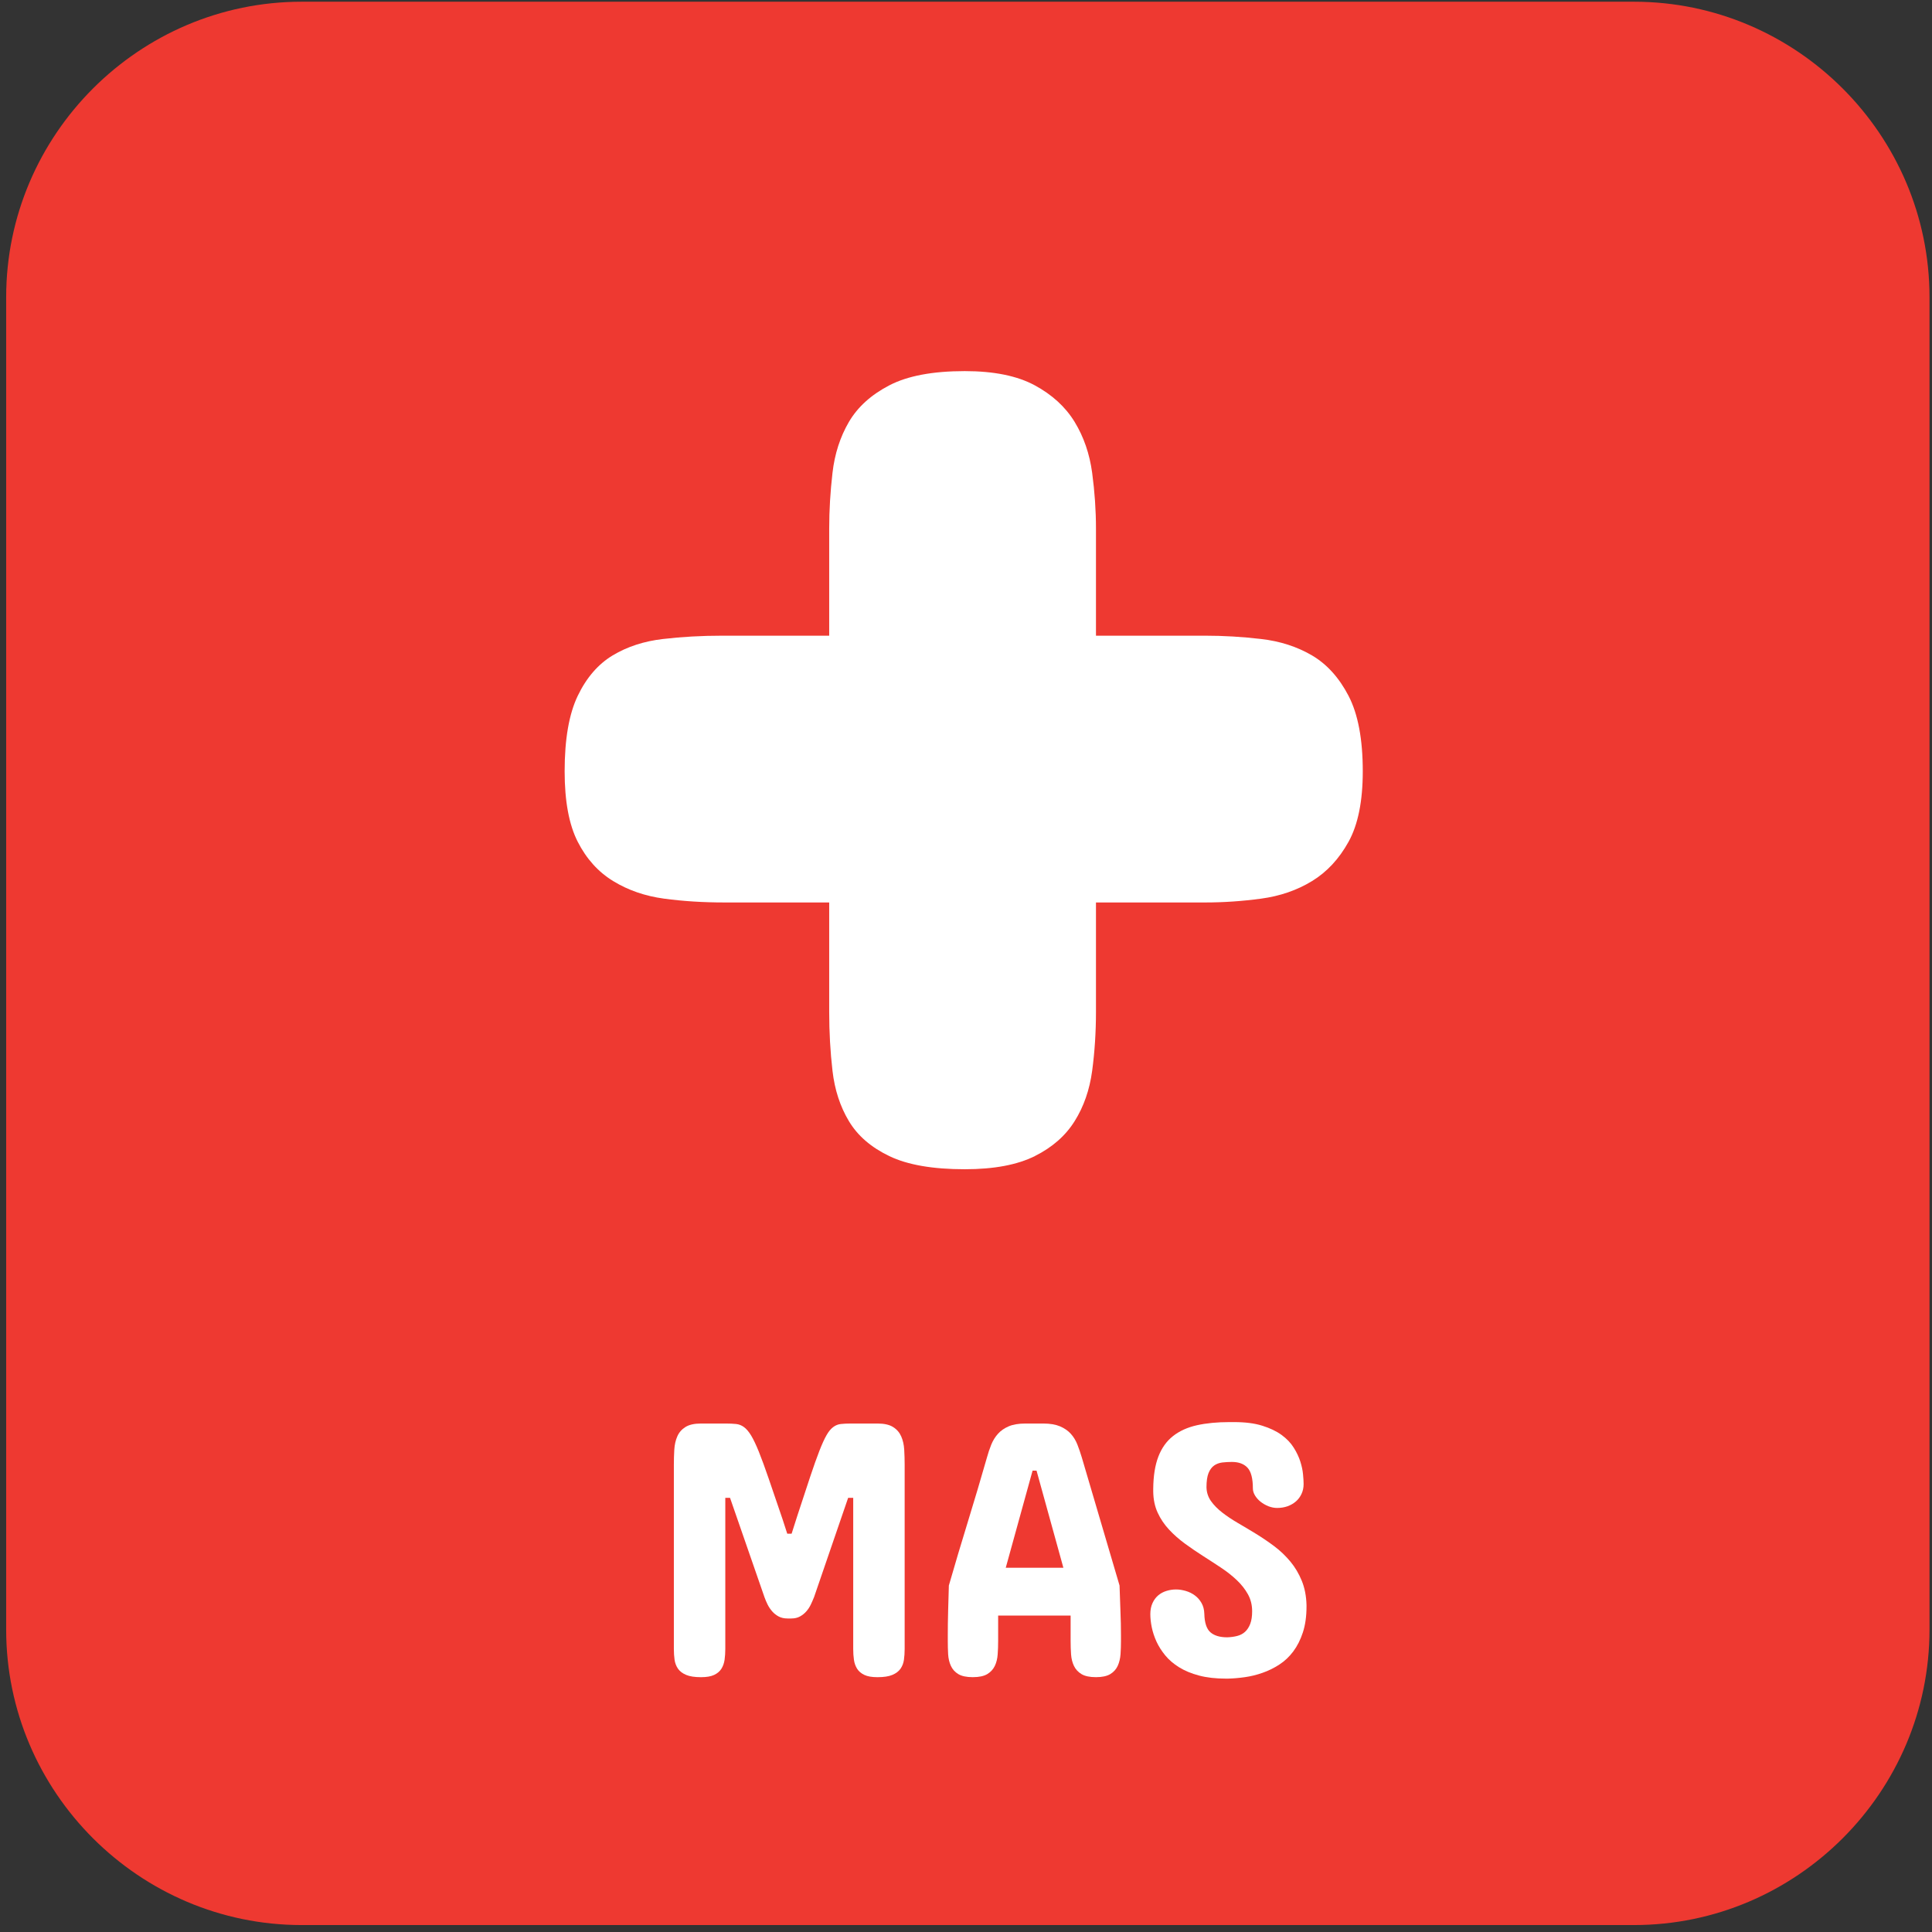 <?xml version="1.0" encoding="UTF-8" standalone="no"?>
<svg width="244px" height="244px" viewBox="0 0 244 244" version="1.1" xmlns="http://www.w3.org/2000/svg" xmlns:xlink="http://www.w3.org/1999/xlink" xmlns:sketch="http://www.bohemiancoding.com/sketch/ns">
    <rect x="0" y="0" width="244" height="244" fill="#333333" stroke="none"/>
    <!-- Generator: Sketch 3.4.4 (17249) - http://www.bohemiancoding.com/sketch -->
    <title>Mas</title>
    <desc>Created with Sketch.</desc>
    <defs></defs>
    <g id="Welcome" stroke="none" stroke-width="1" fill="none" fill-rule="evenodd" sketch:type="MSPage">
        <g id="Artboard-38" sketch:type="MSArtboardGroup" transform="translate(-872, -608)">
            <g id="Page-1" sketch:type="MSLayerGroup" transform="translate(80, 125)">
                <g id="Mas" transform="translate(792, 483)" sketch:type="MSShapeGroup">
                    <path d="M206.367,243.123 L38.097,243.123 C17.572,243.123 0.779,226.33 0.779,205.805 L0.779,37.535 C0.779,17.01 17.572,0.217 38.097,0.217 L206.367,0.217 C226.892,0.217 243.685,17.01 243.685,37.535 L243.685,205.805 C243.685,226.33 226.892,243.123 206.367,243.123" id="Fill-86" fill="#EE3931"></path>
                    <path d="M91.469,113.976 C88.798,113.976 86.269,113.818 83.872,113.494 C81.48,113.171 79.341,112.437 77.456,111.283 C75.565,110.136 74.069,108.475 72.965,106.314 C71.861,104.152 71.311,101.182 71.311,97.407 C71.311,93.358 71.861,90.18 72.965,87.879 C74.069,85.58 75.543,83.876 77.384,82.769 C79.225,81.665 81.343,80.975 83.738,80.701 C86.129,80.421 88.617,80.284 91.195,80.284 L104.723,80.284 L104.723,66.753 C104.723,64.452 104.863,62.104 105.14,59.71 C105.416,57.318 106.107,55.179 107.211,53.288 C108.315,51.403 110.016,49.861 112.32,48.664 C114.618,47.469 117.794,46.869 121.846,46.869 C125.528,46.869 128.476,47.469 130.684,48.664 C132.895,49.861 134.571,51.403 135.722,53.288 C136.876,55.179 137.609,57.318 137.933,59.71 C138.253,62.104 138.415,64.452 138.415,66.753 L138.415,80.284 L152.223,80.284 C154.524,80.284 156.872,80.421 159.266,80.701 C161.661,80.975 163.797,81.665 165.688,82.769 C167.573,83.876 169.118,85.58 170.313,87.879 C171.51,90.18 172.11,93.358 172.11,97.407 C172.11,101.182 171.51,104.152 170.313,106.314 C169.118,108.475 167.573,110.136 165.688,111.283 C163.797,112.437 161.661,113.171 159.266,113.494 C156.872,113.818 154.524,113.976 152.223,113.976 L138.415,113.976 L138.415,127.784 C138.415,130.362 138.253,132.85 137.933,135.241 C137.609,137.636 136.876,139.754 135.722,141.592 C134.571,143.436 132.895,144.907 130.684,146.011 C128.476,147.115 125.528,147.668 121.846,147.668 C117.794,147.668 114.618,147.115 112.32,146.011 C110.016,144.907 108.315,143.436 107.211,141.592 C106.107,139.754 105.416,137.636 105.14,135.241 C104.863,132.85 104.723,130.362 104.723,127.784 L104.723,113.976 L94.23,113.976 L91.469,113.976 Z" id="Fill-88" fill="#FFFFFF"></path>
                    <path d="M99.472,204.404 C99.03,204.404 98.651,204.32 98.34,204.152 C98.029,203.984 97.755,203.772 97.528,203.511 C97.298,203.253 97.105,202.961 96.943,202.644 C96.785,202.32 96.651,202.006 96.545,201.704 L92.198,189.166 L91.601,189.166 L91.601,208.247 C91.601,208.736 91.57,209.193 91.511,209.622 C91.448,210.045 91.315,210.427 91.109,210.754 C90.904,211.081 90.596,211.339 90.195,211.531 C89.791,211.724 89.237,211.818 88.534,211.818 C87.741,211.818 87.116,211.724 86.659,211.531 C86.202,211.339 85.86,211.081 85.63,210.754 C85.403,210.427 85.257,210.045 85.194,209.622 C85.135,209.193 85.104,208.736 85.104,208.247 L85.104,185.001 C85.104,184.345 85.123,183.705 85.16,183.08 C85.198,182.451 85.325,181.898 85.54,181.406 C85.751,180.918 86.09,180.526 86.557,180.231 C87.023,179.932 87.679,179.783 88.534,179.783 L91.647,179.783 C92.167,179.783 92.605,179.805 92.963,179.842 C93.32,179.88 93.653,180.007 93.958,180.231 C94.263,180.452 94.564,180.806 94.863,181.295 C95.158,181.783 95.488,182.473 95.846,183.363 C96.203,184.255 96.62,185.393 97.093,186.774 C97.565,188.155 98.147,189.85 98.831,191.865 L99.425,193.697 L99.976,193.697 L100.706,191.408 C101.335,189.486 101.866,187.862 102.311,186.535 C102.753,185.207 103.141,184.115 103.477,183.251 C103.813,182.389 104.115,181.724 104.382,181.26 C104.646,180.794 104.929,180.452 105.228,180.231 C105.523,180.007 105.847,179.88 106.201,179.842 C106.55,179.805 106.979,179.783 107.48,179.783 L110.82,179.783 C111.675,179.783 112.334,179.932 112.8,180.231 C113.267,180.526 113.603,180.918 113.817,181.406 C114.032,181.898 114.159,182.451 114.197,183.08 C114.234,183.705 114.253,184.345 114.253,185.001 L114.253,208.247 C114.253,208.736 114.222,209.193 114.163,209.622 C114.1,210.045 113.957,210.427 113.727,210.754 C113.497,211.081 113.155,211.339 112.698,211.531 C112.241,211.724 111.616,211.818 110.82,211.818 C110.12,211.818 109.566,211.724 109.162,211.531 C108.758,211.339 108.453,211.081 108.248,210.754 C108.042,210.427 107.906,210.045 107.847,209.622 C107.784,209.193 107.756,208.736 107.756,208.247 L107.756,189.166 L107.116,189.166 L102.812,201.704 C102.69,202.006 102.554,202.32 102.401,202.644 C102.249,202.961 102.059,203.253 101.829,203.511 C101.602,203.772 101.335,203.984 101.027,204.152 C100.722,204.32 100.358,204.404 99.929,204.404 L99.472,204.404 Z" id="Fill-90" fill="#FFFFFF"></path>
                    <path d="M127.021,197.996 L134.298,197.996 L130.909,185.734 L130.408,185.734 L127.021,197.996 Z M141.392,200.241 C141.42,201.276 141.46,202.337 141.504,203.419 C141.551,204.504 141.572,205.549 141.572,206.554 L141.572,207.241 C141.572,207.82 141.554,208.382 141.516,208.924 C141.476,209.465 141.358,209.953 141.162,210.385 C140.963,210.821 140.649,211.169 140.223,211.427 C139.797,211.685 139.193,211.816 138.416,211.816 C137.623,211.816 137.01,211.685 136.584,211.427 C136.158,211.169 135.841,210.827 135.636,210.398 C135.43,209.972 135.309,209.483 135.269,208.936 C135.231,208.386 135.213,207.82 135.213,207.241 L135.213,204.035 L126.06,204.035 L126.06,207.241 C126.06,207.82 126.042,208.386 126.001,208.936 C125.964,209.483 125.843,209.972 125.638,210.398 C125.432,210.827 125.115,211.169 124.689,211.427 C124.26,211.685 123.65,211.816 122.857,211.816 C122.064,211.816 121.452,211.685 121.026,211.427 C120.6,211.169 120.286,210.821 120.09,210.385 C119.891,209.953 119.776,209.465 119.744,208.924 C119.713,208.382 119.701,207.82 119.701,207.241 L119.701,206.554 C119.701,206.084 119.701,205.577 119.71,205.046 C119.72,204.511 119.729,203.97 119.744,203.419 C119.76,202.869 119.776,202.328 119.791,201.783 C119.807,201.242 119.822,200.729 119.835,200.241 C120.6,197.585 121.399,194.898 122.239,192.174 C123.078,189.45 123.877,186.757 124.642,184.085 C124.795,183.522 124.978,182.975 125.19,182.45 C125.404,181.924 125.687,181.467 126.039,181.078 C126.387,180.689 126.838,180.375 127.388,180.139 C127.936,179.903 128.639,179.784 129.491,179.784 L131.779,179.784 C132.619,179.784 133.316,179.903 133.876,180.139 C134.429,180.375 134.883,180.689 135.235,181.078 C135.586,181.467 135.866,181.924 136.071,182.45 C136.276,182.975 136.463,183.522 136.631,184.085 L141.392,200.241 Z" id="Fill-92" fill="#FFFFFF"></path>
                    <path d="M152.372,187.837 C152.388,188.478 152.575,189.056 152.932,189.566 C153.29,190.076 153.766,190.561 154.353,191.018 C154.938,191.476 155.607,191.92 156.353,192.356 C157.103,192.791 157.868,193.248 158.654,193.73 C159.438,194.212 160.206,194.735 160.953,195.294 C161.702,195.86 162.371,196.501 162.968,197.219 C163.562,197.935 164.041,198.746 164.408,199.645 C164.775,200.544 164.974,201.567 165.005,202.708 L165.005,202.895 C165.005,204.145 164.849,205.237 164.544,206.166 C164.24,207.096 163.835,207.895 163.332,208.567 C162.828,209.239 162.24,209.792 161.571,210.225 C160.9,210.663 160.194,211.008 159.454,211.266 C158.713,211.528 157.967,211.711 157.211,211.817 C156.456,211.923 155.744,211.985 155.072,212 L154.845,212 C153.548,212 152.41,211.873 151.433,211.612 C150.457,211.354 149.62,211.005 148.917,210.57 C148.218,210.135 147.633,209.637 147.167,209.071 C146.703,208.505 146.333,207.923 146.056,207.323 C145.783,206.717 145.584,206.12 145.462,205.523 C145.341,204.929 145.279,204.372 145.279,203.853 C145.279,203.321 145.372,202.854 145.556,202.459 C145.736,202.061 145.979,201.738 146.274,201.486 C146.573,201.234 146.915,201.048 147.307,200.926 C147.695,200.805 148.1,200.74 148.529,200.74 C148.927,200.74 149.331,200.805 149.754,200.926 C150.171,201.048 150.553,201.234 150.895,201.486 C151.241,201.738 151.524,202.058 151.744,202.447 C151.965,202.836 152.083,203.29 152.099,203.809 C152.127,204.954 152.388,205.734 152.876,206.154 C153.365,206.574 154.064,206.782 154.982,206.782 C155.439,206.77 155.862,206.711 156.25,206.611 C156.639,206.512 156.972,206.337 157.246,206.086 C157.519,205.834 157.74,205.498 157.899,205.078 C158.06,204.658 158.138,204.129 158.138,203.489 C158.138,202.693 157.958,201.977 157.6,201.337 C157.242,200.696 156.773,200.102 156.194,199.555 C155.613,199.004 154.951,198.482 154.204,197.987 C153.455,197.49 152.693,196.992 151.915,196.498 C151.138,196.003 150.379,195.484 149.639,194.943 C148.899,194.399 148.23,193.811 147.636,193.17 C147.042,192.53 146.563,191.818 146.206,191.04 C145.848,190.263 145.661,189.379 145.646,188.387 L145.646,188.024 C145.661,186.388 145.879,185.032 146.299,183.947 C146.719,182.864 147.335,182.003 148.152,181.362 C148.967,180.722 149.972,180.268 151.16,180 C152.351,179.736 153.716,179.602 155.255,179.602 L155.852,179.602 C157.255,179.602 158.443,179.751 159.419,180.059 C160.396,180.364 161.208,180.753 161.857,181.225 C162.504,181.698 163.014,182.23 163.388,182.827 C163.764,183.421 164.041,184.012 164.224,184.587 C164.408,185.169 164.523,185.71 164.566,186.214 C164.616,186.717 164.638,187.122 164.638,187.426 C164.638,187.884 164.551,188.297 164.373,188.674 C164.199,189.047 163.963,189.364 163.664,189.622 C163.366,189.88 163.014,190.085 162.61,190.232 C162.209,190.372 161.767,190.446 161.298,190.446 C160.931,190.446 160.564,190.372 160.197,190.232 C159.83,190.085 159.503,189.896 159.214,189.669 C158.925,189.442 158.689,189.177 158.505,188.879 C158.322,188.58 158.231,188.282 158.231,187.974 C158.231,186.727 158.004,185.853 157.557,185.368 C157.106,184.88 156.446,184.634 155.576,184.634 C155.162,184.634 154.764,184.659 154.375,184.702 C153.986,184.749 153.641,184.876 153.346,185.079 C153.047,185.287 152.811,185.604 152.634,186.03 C152.46,186.459 152.372,187.06 152.372,187.837" id="Fill-94" fill="#FFFFFF"></path>
                </g>
            </g>
        </g>
    </g>
</svg>